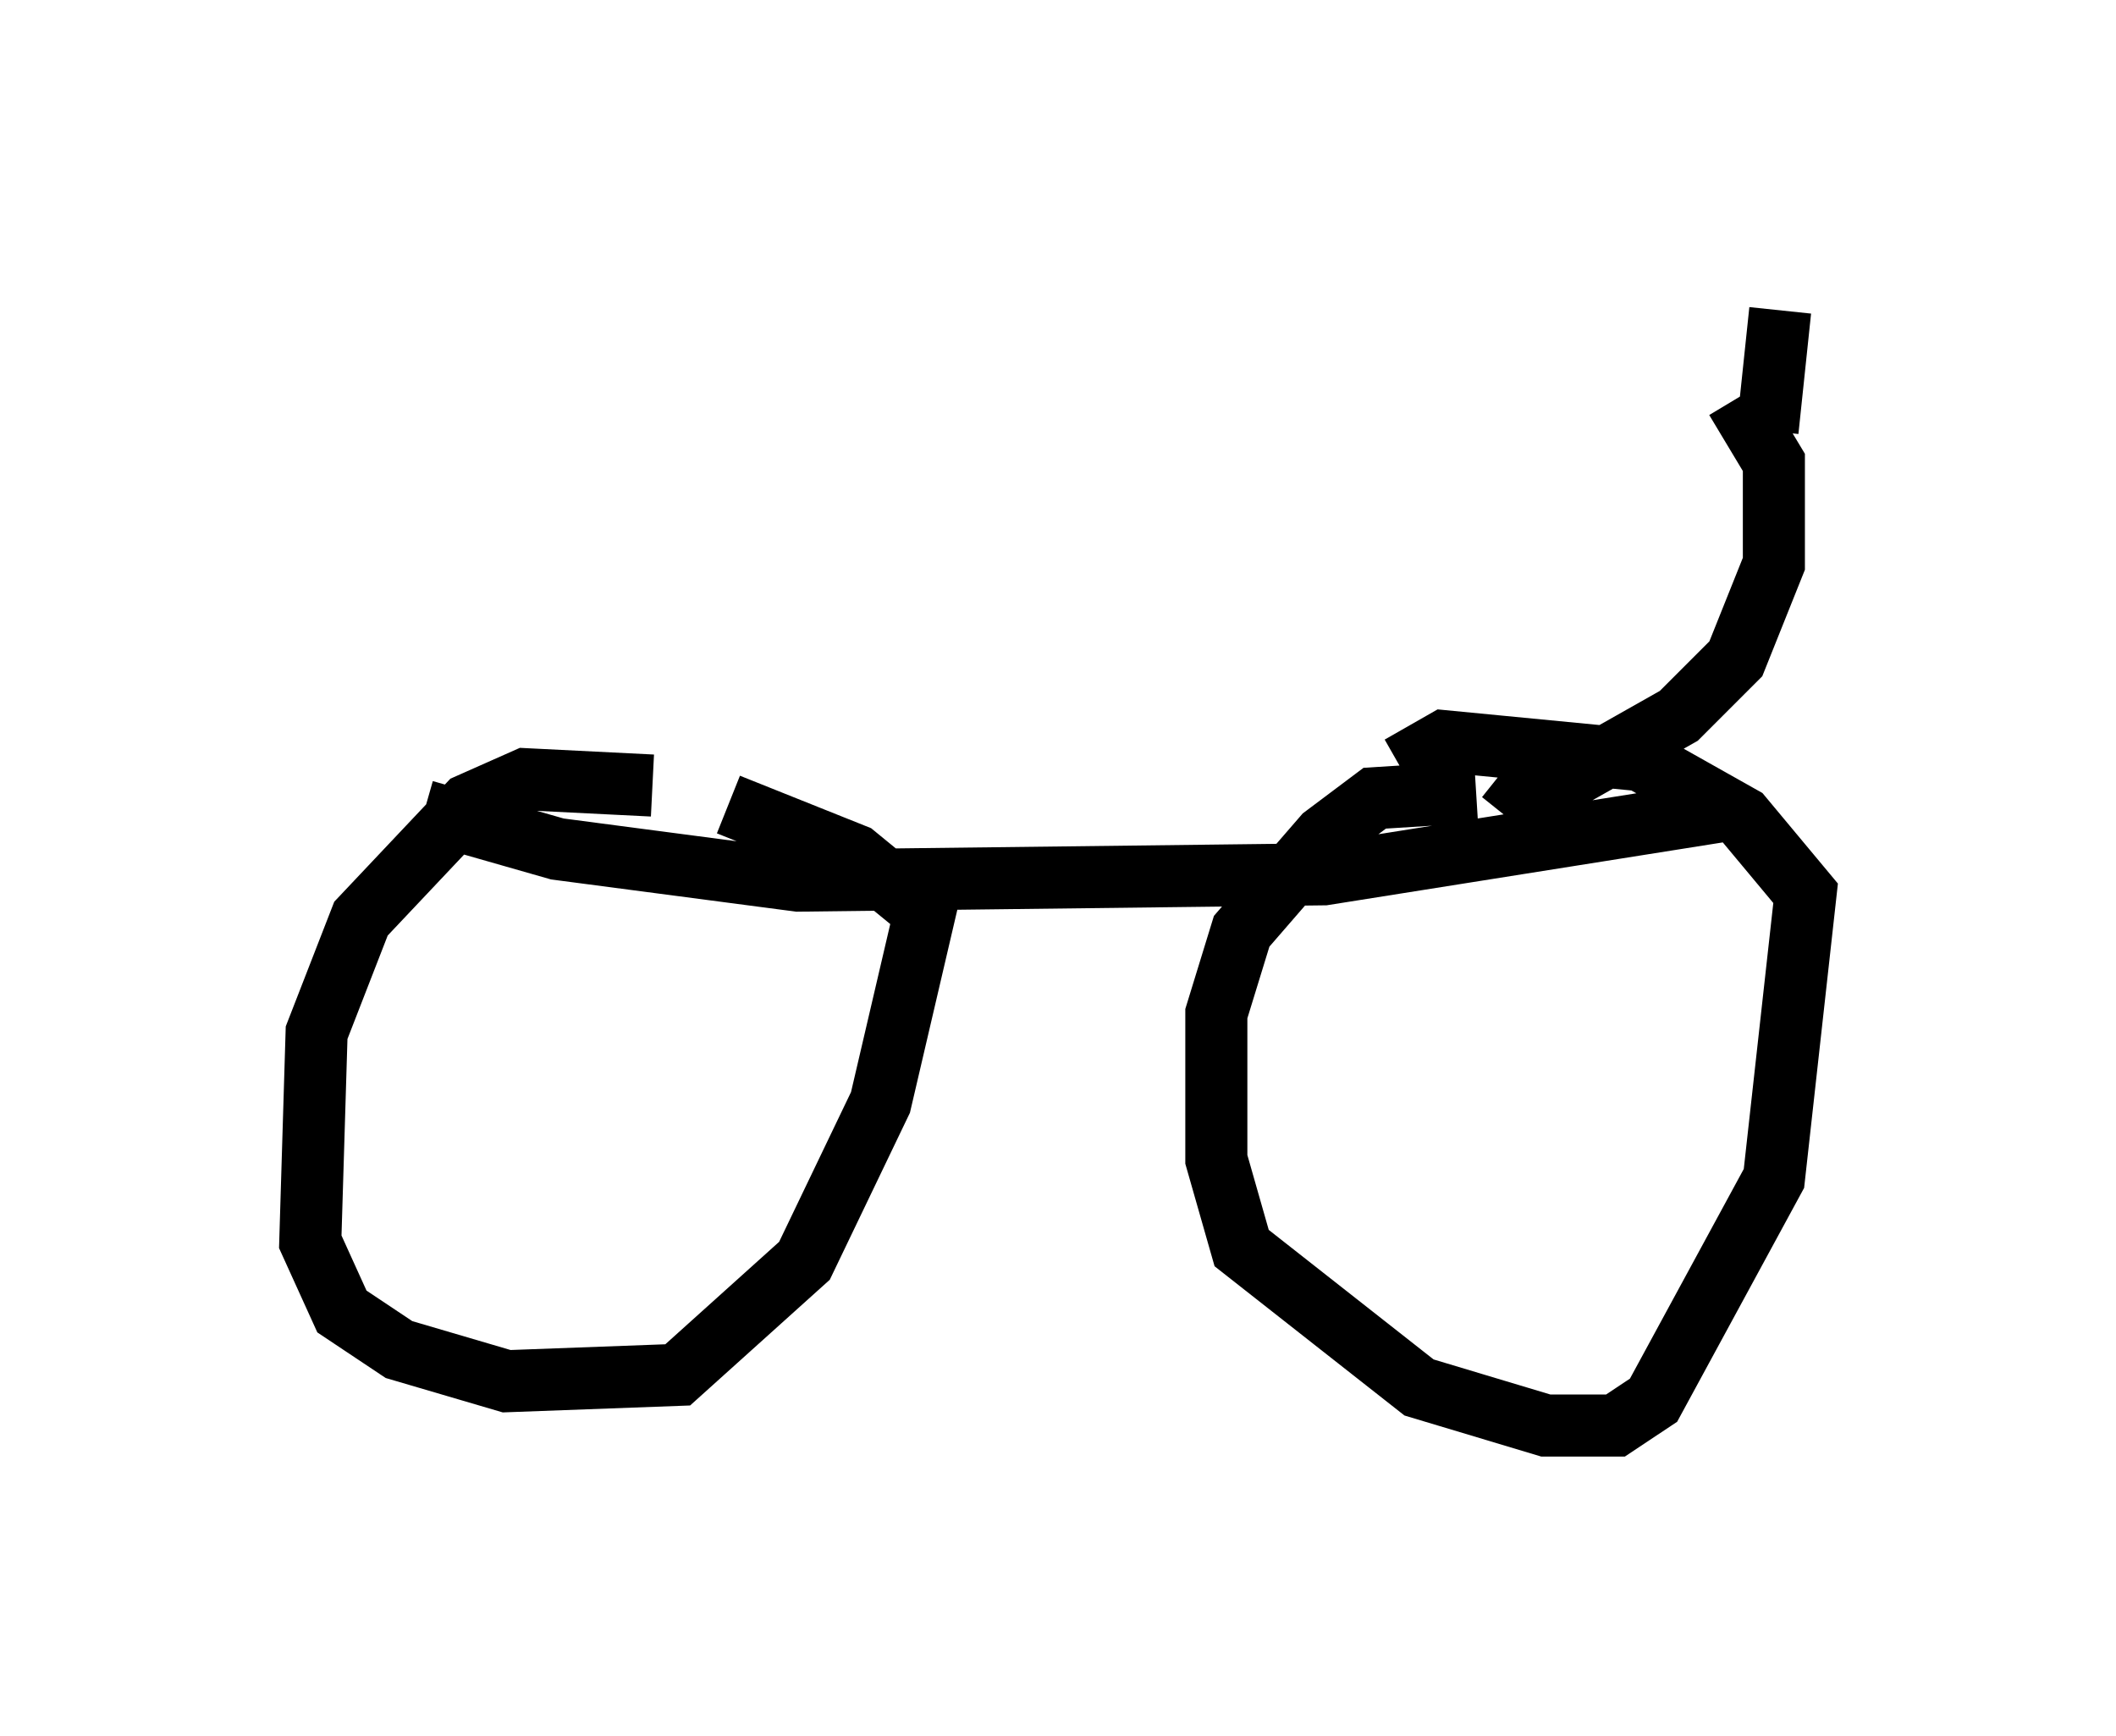 <?xml version="1.0" encoding="utf-8" ?>
<svg baseProfile="full" height="27.967" version="1.1" width="34.092" xmlns="http://www.w3.org/2000/svg" xmlns:ev="http://www.w3.org/2001/xml-events" xmlns:xlink="http://www.w3.org/1999/xlink"><defs /><rect fill="white" height="27.967" width="34.092" x="0" y="0" /><path d="M12.554, 13.473 m-2.042, -0.817 l-2.042, -0.102 -0.919, 0.408 l-1.735, 1.838 -0.715, 1.838 l-0.102, 3.369 0.51, 1.123 l0.919, 0.613 1.735, 0.51 l2.756, -0.102 2.042, -1.838 l1.225, -2.552 0.715, -3.063 l-1.123, -0.919 -2.042, -0.817 m12.046, -0.204 l-1.633, 0.102 -0.817, 0.613 l-1.327, 1.531 -0.408, 1.327 l0.0, 2.348 0.408, 1.429 l2.858, 2.246 2.042, 0.613 l1.123, 0.0 0.613, -0.408 l1.94, -3.573 0.51, -4.594 l-1.021, -1.225 -1.633, -0.919 l-3.165, -0.306 -0.715, 0.408 m-15.721, 0.715 l2.144, 0.613 3.879, 0.51 l8.473, -0.102 6.431, -1.021 m-3.573, -0.613 l0.51, 0.408 2.348, -1.327 l0.919, -0.919 0.613, -1.531 l0.0, -1.633 -0.613, -1.021 m0.715, -1.429 l-0.204, 1.94 " fill="none" stroke="black" stroke-width="1" /></svg>